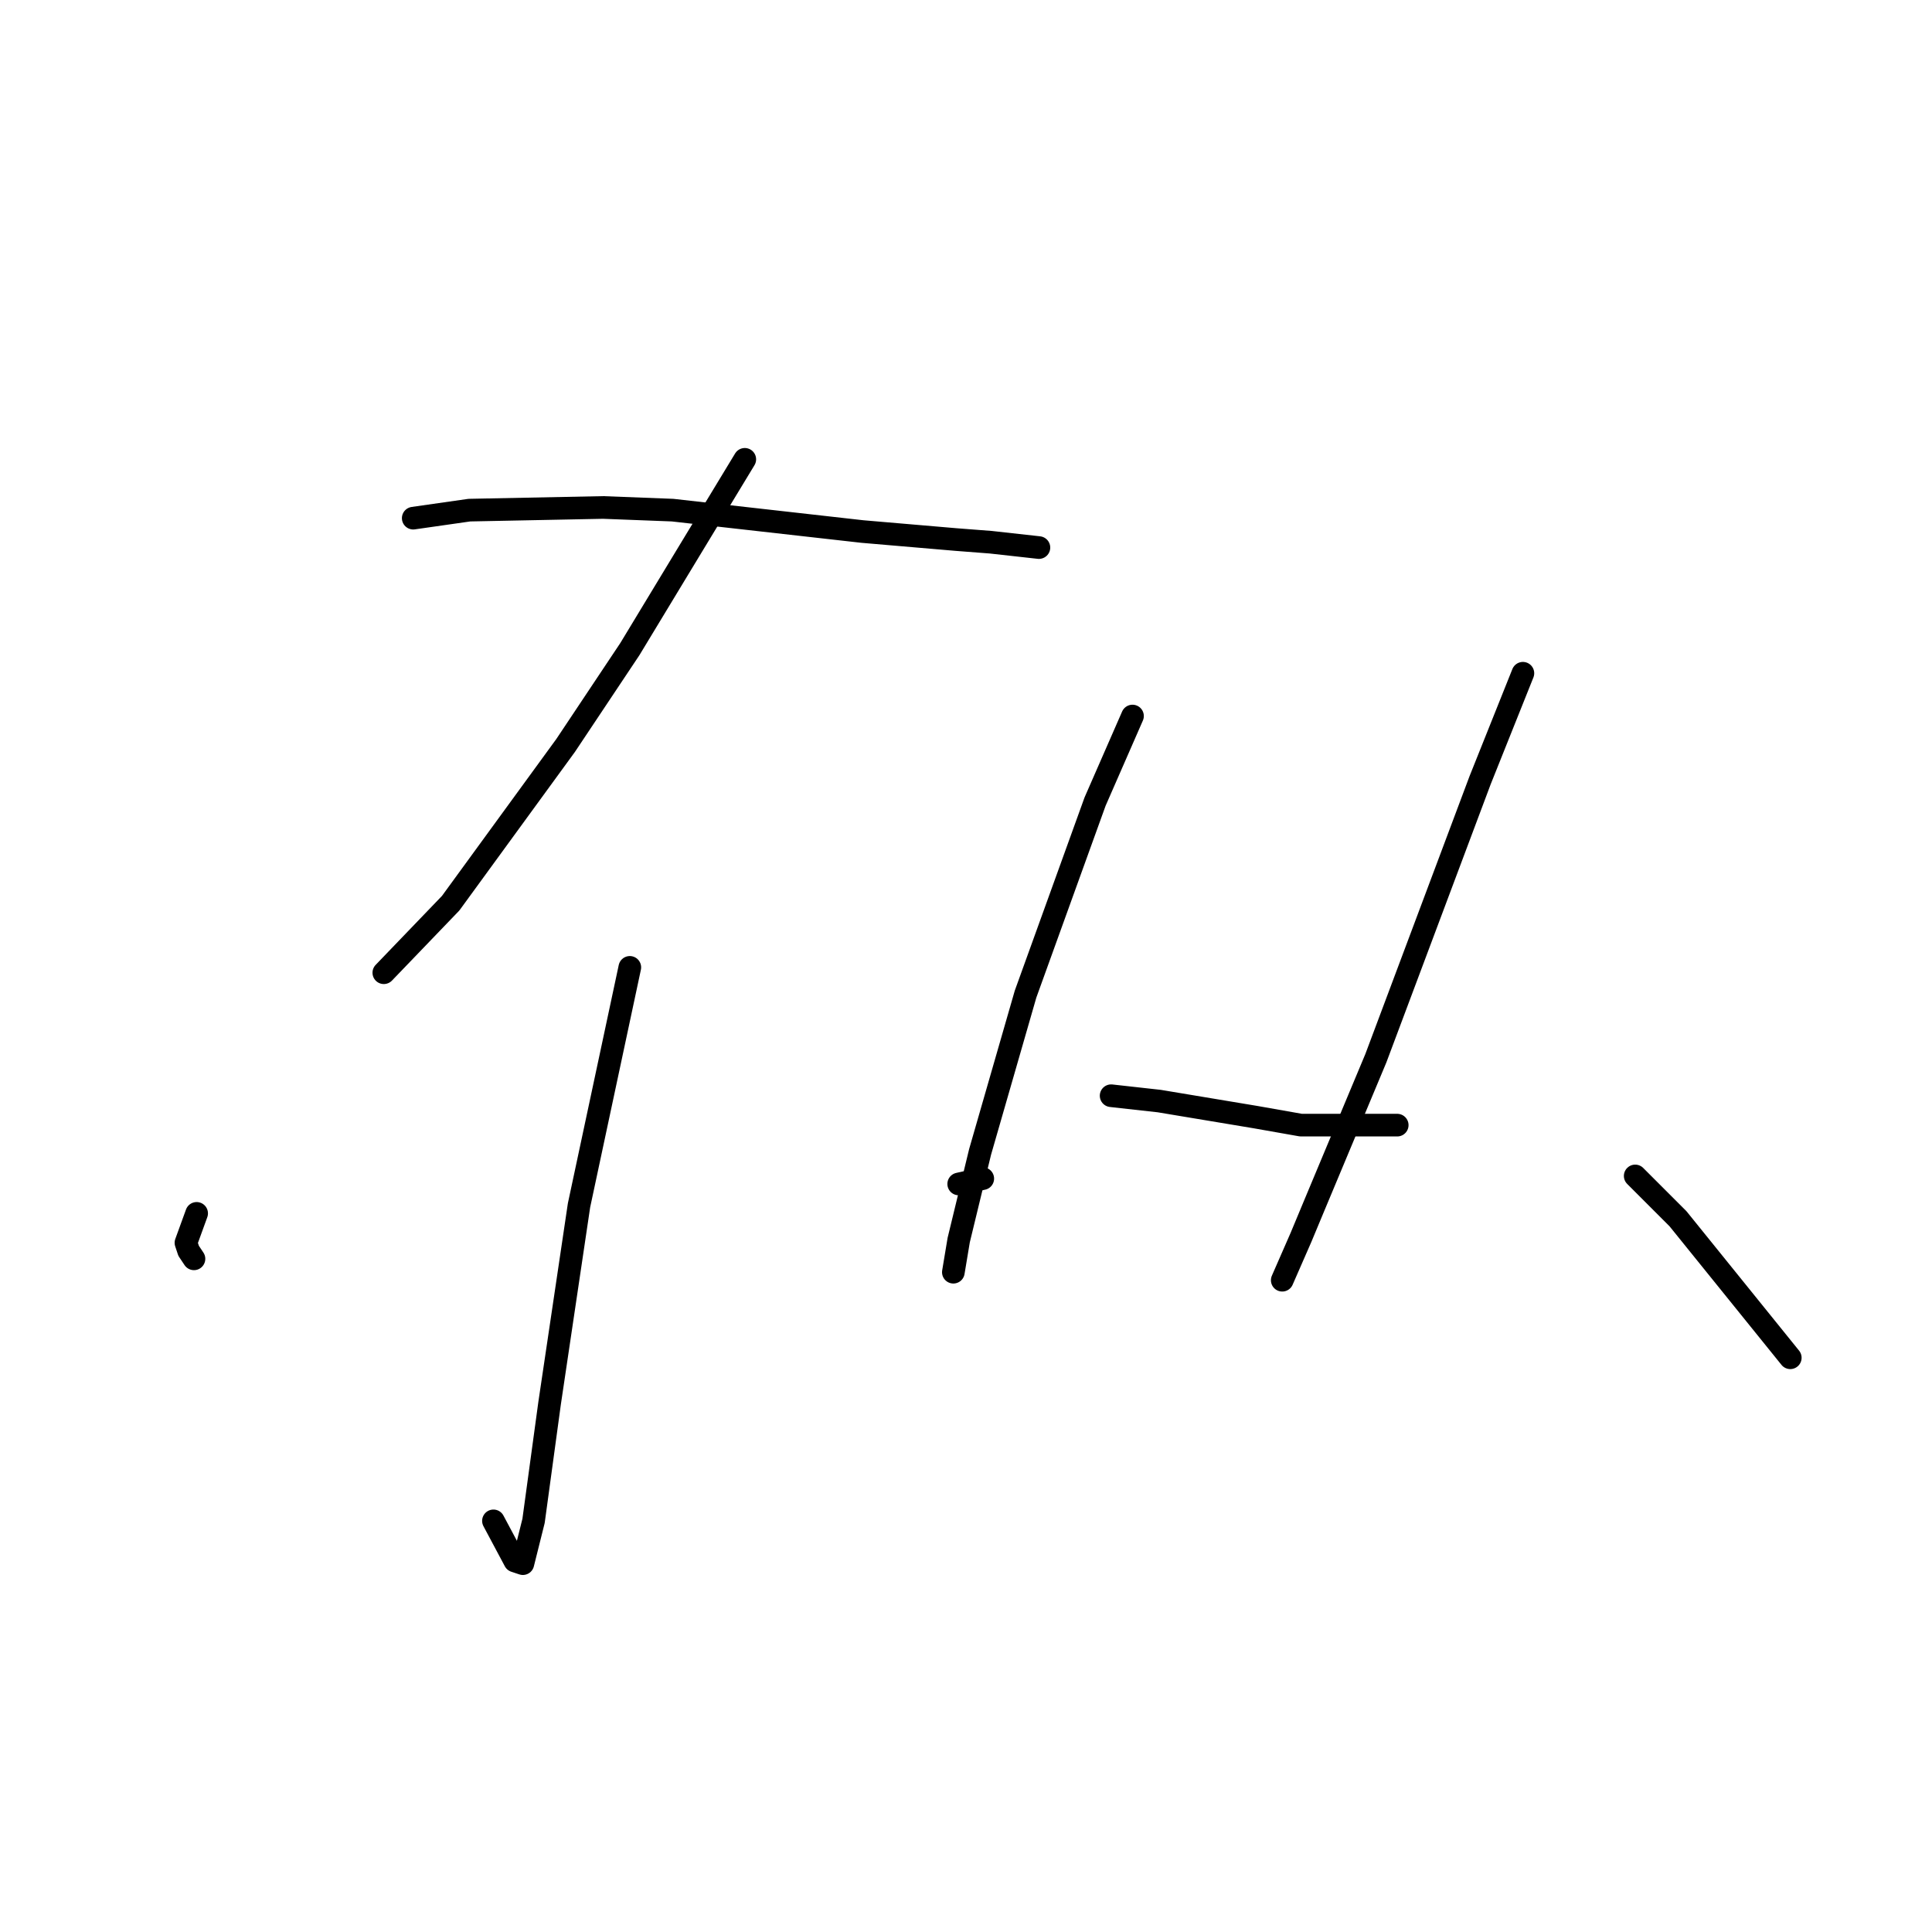 <?xml version="1.0" standalone="no"?>
    <svg width="256" height="256" xmlns="http://www.w3.org/2000/svg" version="1.1">
    <polyline stroke="black" stroke-width="3" stroke-linecap="round" fill="transparent" stroke-linejoin="round" points="98.689 60.864 91.603 72.556 83.454 86.02 74.95 98.775 59.715 119.679 50.858 128.891 50.858 128.891 " />
        <polyline stroke="black" stroke-width="3" stroke-linecap="round" fill="transparent" stroke-linejoin="round" points="54.755 68.659 62.195 67.596 79.911 67.242 89.123 67.596 114.278 70.431 126.679 71.493 131.285 71.848 137.662 72.556 137.662 72.556 " />
        <polyline stroke="black" stroke-width="3" stroke-linecap="round" fill="transparent" stroke-linejoin="round" points="83.454 128.182 76.722 159.715 72.825 185.934 70.699 201.523 69.282 207.192 68.219 206.838 65.384 201.523 65.384 201.523 " />
        <polyline stroke="black" stroke-width="3" stroke-linecap="round" fill="transparent" stroke-linejoin="round" points="26.056 160.778 24.639 164.676 24.993 165.739 25.702 166.802 25.702 166.802 " />
        <polyline stroke="black" stroke-width="3" stroke-linecap="round" fill="transparent" stroke-linejoin="round" points="127.033 156.881 130.222 156.172 130.222 156.172 " />
        <polyline stroke="black" stroke-width="3" stroke-linecap="round" fill="transparent" stroke-linejoin="round" points="150.063 94.878 145.103 106.215 140.497 118.97 135.891 131.725 129.868 152.629 127.033 164.321 126.325 168.573 126.325 168.573 " />
        <polyline stroke="black" stroke-width="3" stroke-linecap="round" fill="transparent" stroke-linejoin="round" points="147.229 145.189 153.606 145.898 166.361 148.023 172.384 149.086 185.139 149.086 185.139 149.086 " />
        <polyline stroke="black" stroke-width="3" stroke-linecap="round" fill="transparent" stroke-linejoin="round" points="201.792 89.209 196.123 103.381 190.808 117.553 182.305 140.229 174.156 159.715 172.384 163.967 169.904 169.636 169.904 169.636 " />
        <polyline stroke="black" stroke-width="3" stroke-linecap="round" fill="transparent" stroke-linejoin="round" points="216.672 155.818 222.341 161.487 237.222 179.911 237.222 179.911 " />
        </svg>